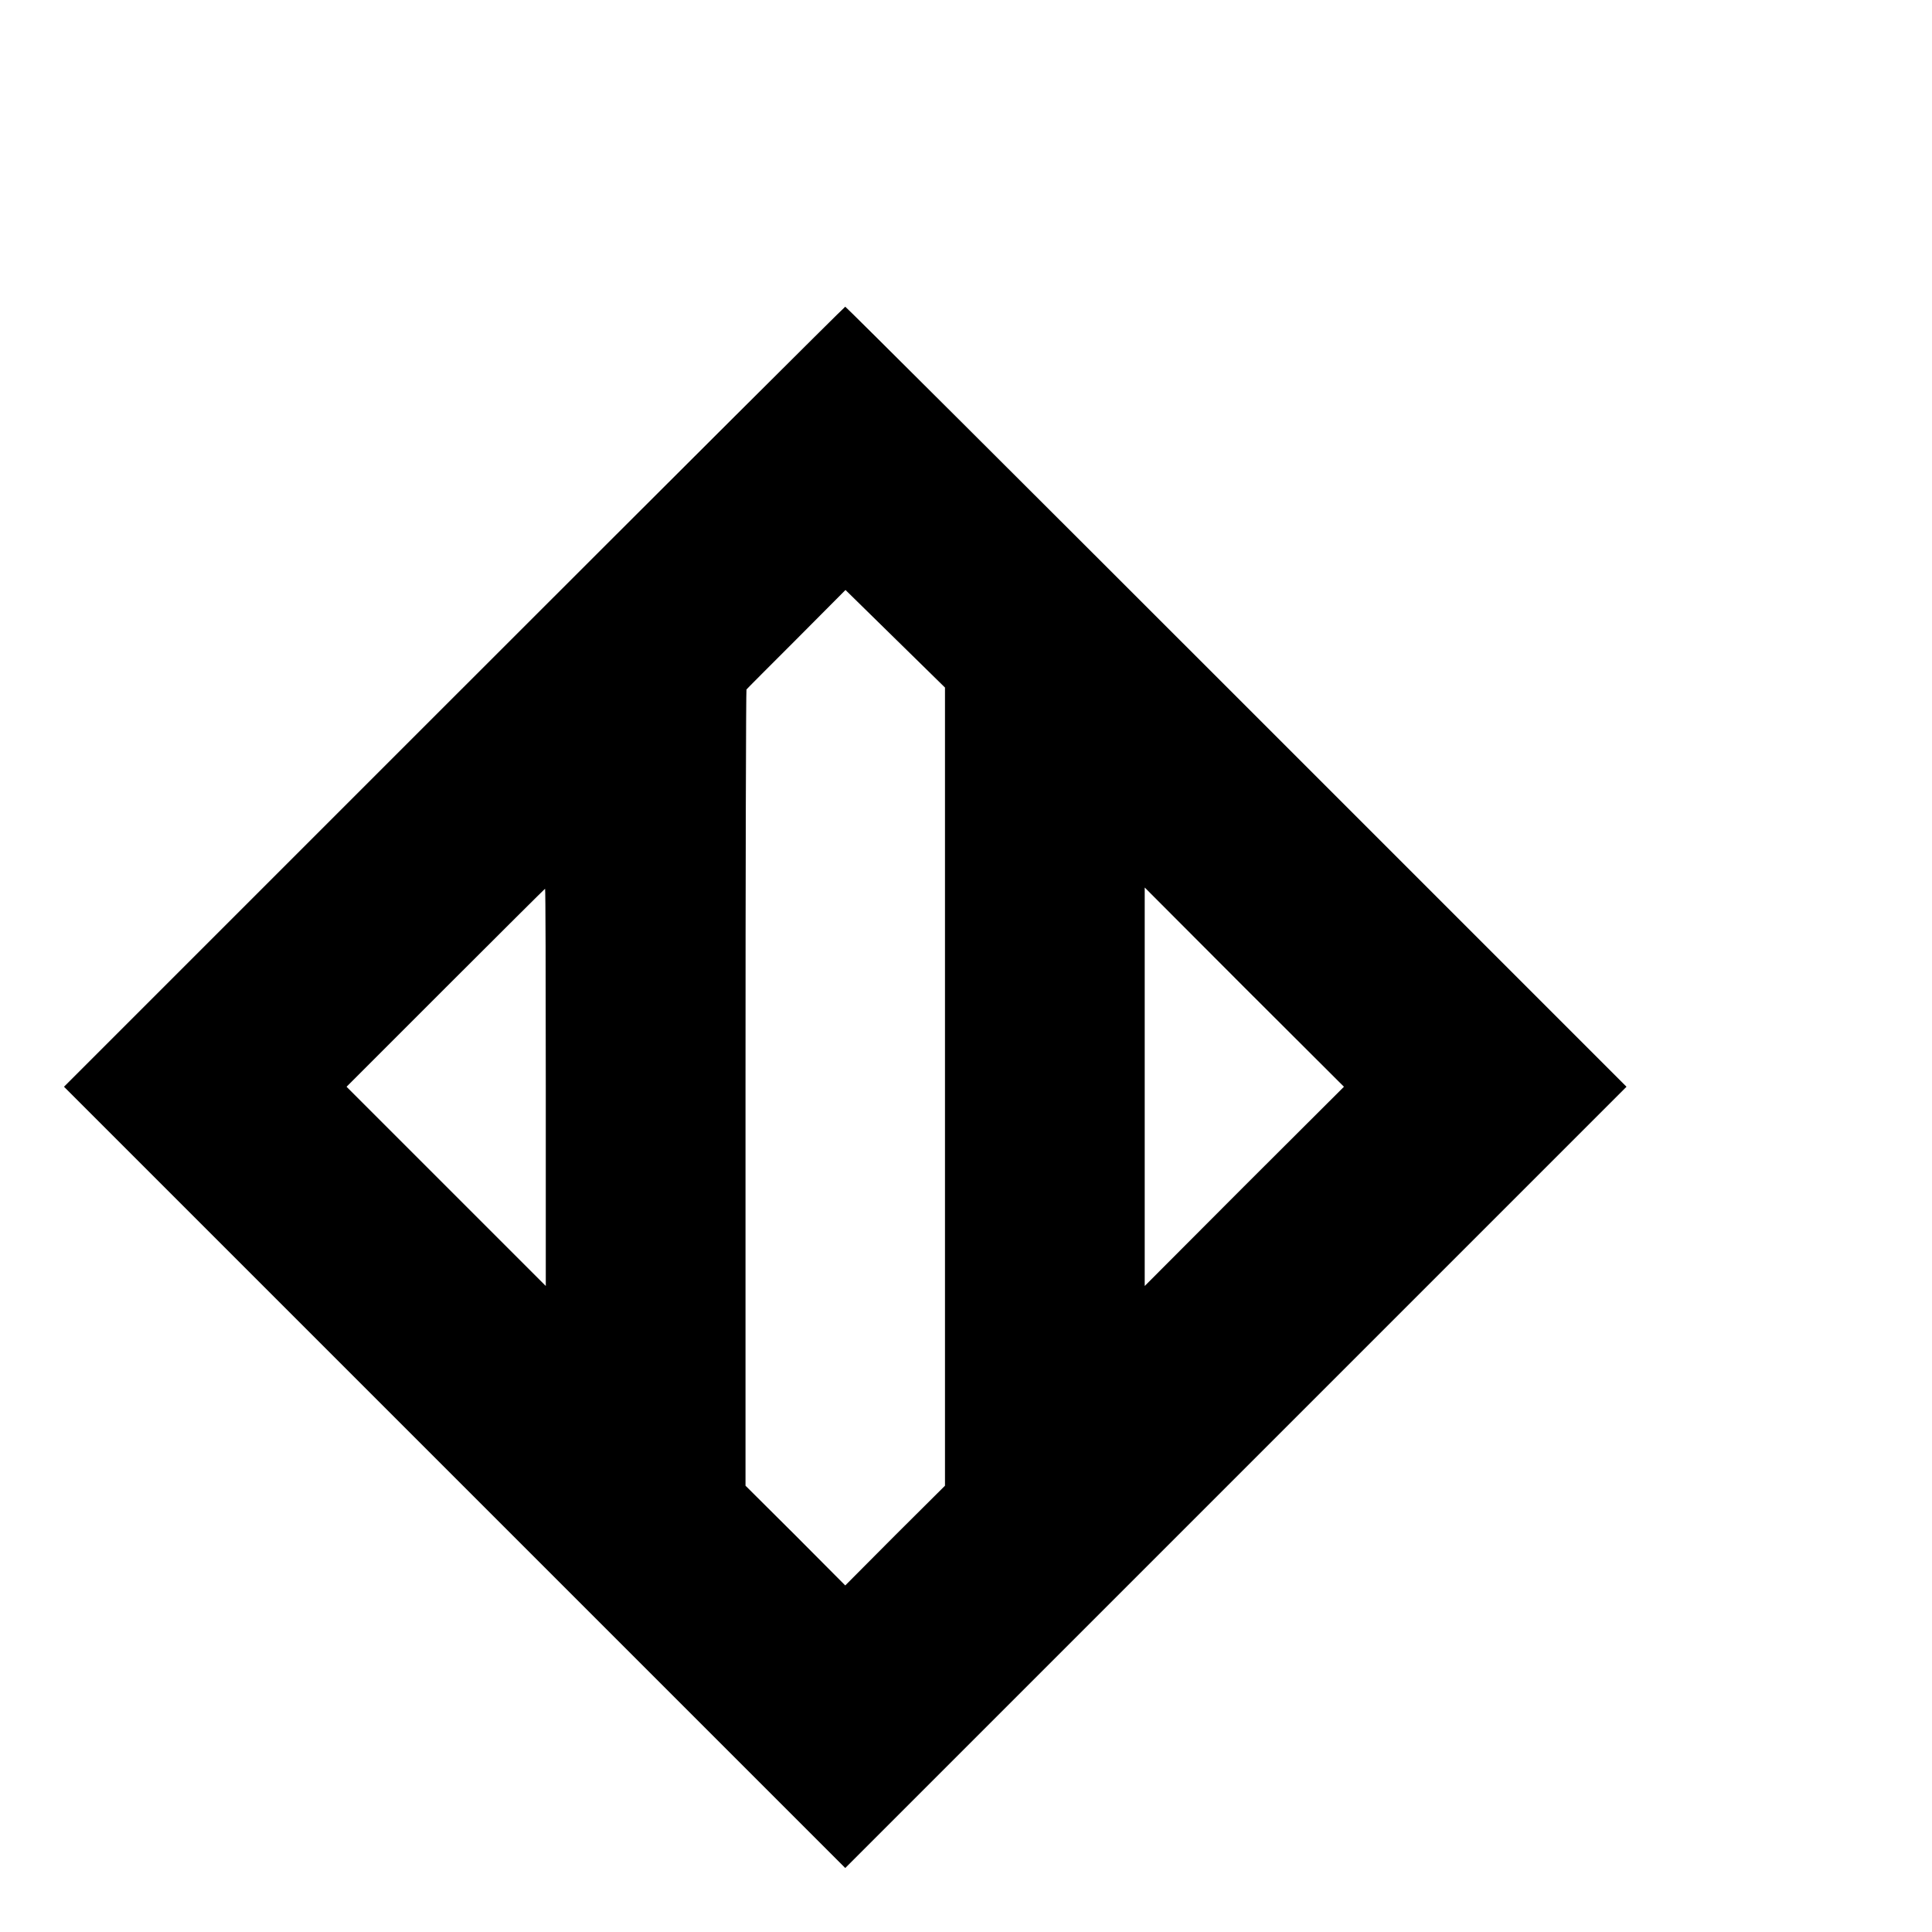 <?xml version="1.0" standalone="no"?>
<!DOCTYPE svg PUBLIC "-//W3C//DTD SVG 20010904//EN"
 "http://www.w3.org/TR/2001/REC-SVG-20010904/DTD/svg10.dtd">
<svg version="1.0" xmlns="http://www.w3.org/2000/svg"
 width="16pt" height="16pt" viewBox="0 0 16 16"
 preserveAspectRatio="xMidYMid meet">
<g transform="translate(0,16) scale(0.002,-0.002)"
fill="#000000" stroke="none">
<path d="M1880 5115 l-1615 -1615 1618 -1618 1617 -1617 1617 1617 1618 1618
-1615 1615 c-888 888 -1617 1615 -1620 1615 -3 0 -732 -727 -1620 -1615z
m2033 -1615 l0 -1652 -207 -206 -206 -207 -206 207 -207 206 0 1646 c0 906 2
1649 4 1651 2 3 95 96 207 208 l203 204 206 -202 206 -202 0 -1653z m-1653 -2
l0 -823 -412 412 -413 413 410 410 c225 225 411 410 412 410 2 0 3 -370 3
-822z m2892 -410 l-412 -413 0 825 0 825 412 -413 413 -412 -413 -412z"/>
</g>
</svg>
